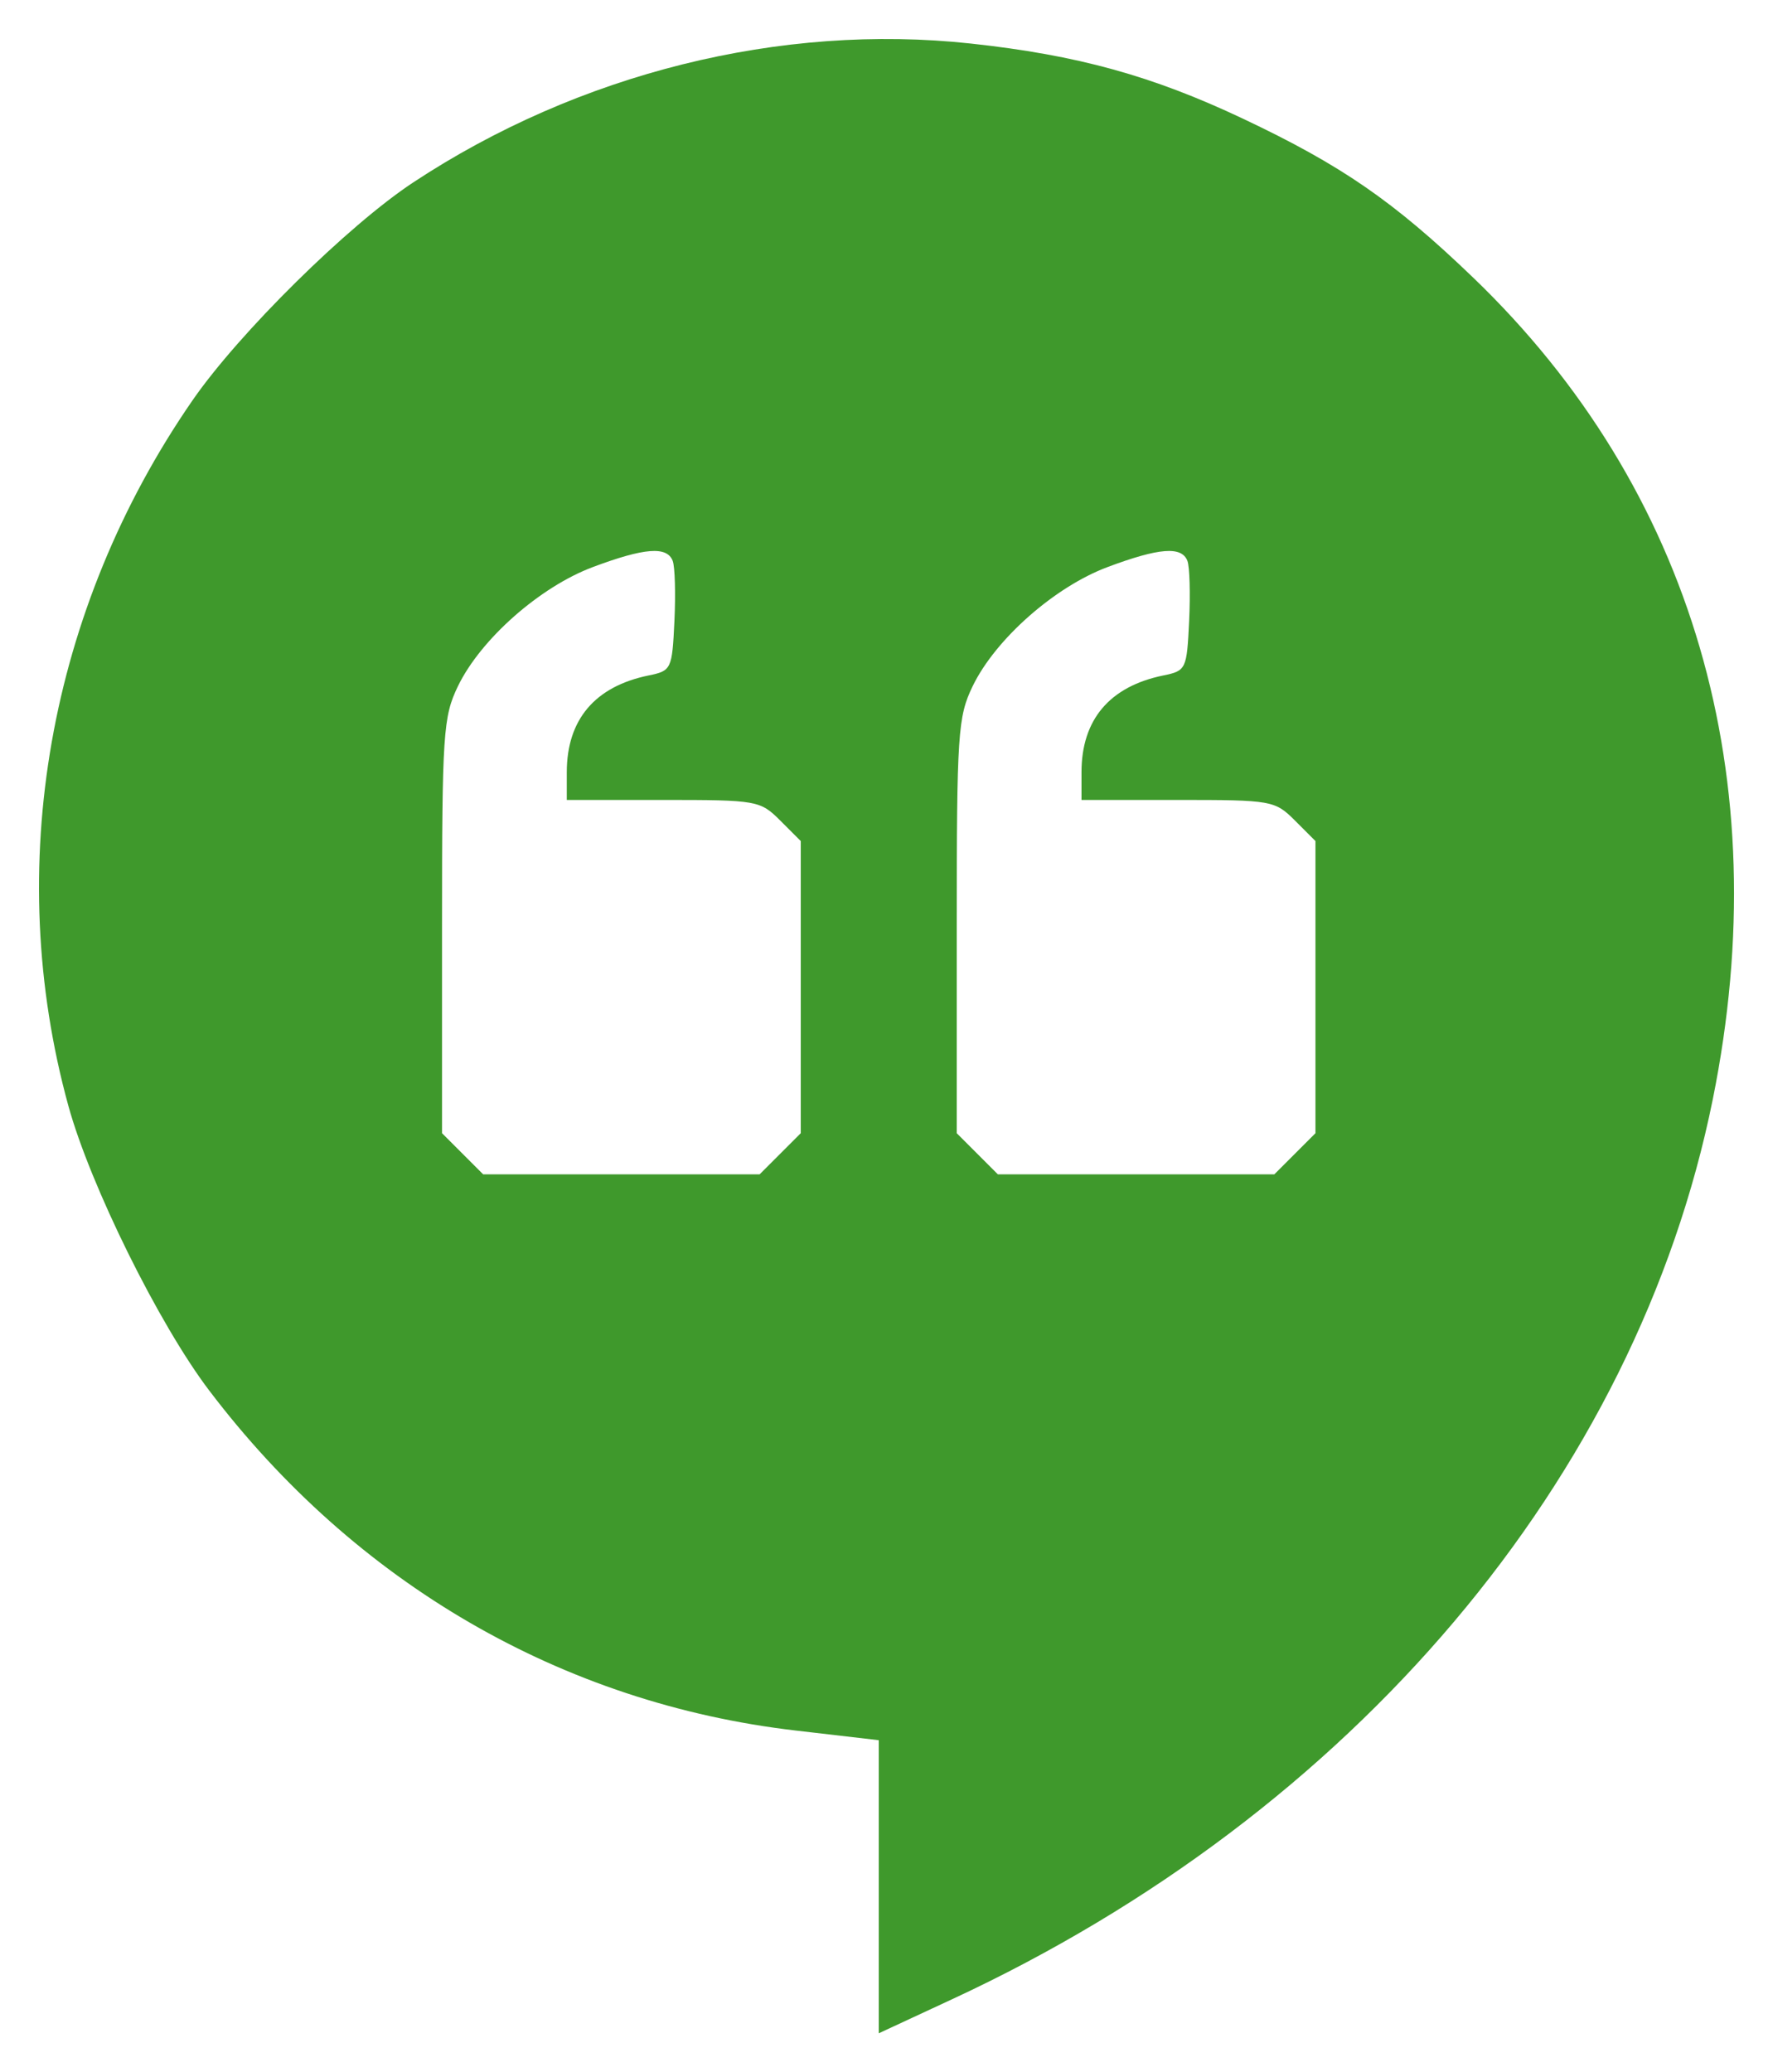 <?xml version="1.0" encoding="UTF-8" standalone="no"?>
<!-- Created with Inkscape (http://www.inkscape.org/) -->

<svg
   xmlns:dc="http://purl.org/dc/elements/1.1/"
   xmlns:cc="http://creativecommons.org/ns#"
   xmlns:rdf="http://www.w3.org/1999/02/22-rdf-syntax-ns#"
   xmlns:svg="http://www.w3.org/2000/svg"
   xmlns="http://www.w3.org/2000/svg"
   xmlns:sodipodi="http://sodipodi.sourceforge.net/DTD/sodipodi-0.dtd"
   xmlns:inkscape="http://www.inkscape.org/namespaces/inkscape"
   width="227.349"
   height="265.67"
   id="svg2"
   inkscape:label="Pozadí"
   version="1.1"
   inkscape:version="0.48.4 r9939"
   sodipodi:docname="qhangups.svg">
  <defs
     id="defs3" />
  <sodipodi:namedview
     id="base"
     pagecolor="#ffffff"
     bordercolor="#666666"
     borderopacity="1.0"
     inkscape:pageopacity="0.0"
     inkscape:pageshadow="2"
     inkscape:zoom="1.4"
     inkscape:cx="118.11877"
     inkscape:cy="129.42146"
     inkscape:document-units="px"
     inkscape:current-layer="layer1"
     showgrid="false"
     inkscape:snap-global="true"
     inkscape:snap-page="true"
     inkscape:snap-grids="false"
     inkscape:snap-to-guides="false"
     inkscape:snap-bbox="true"
     inkscape:window-width="952"
     inkscape:window-height="579"
     inkscape:window-x="-3"
     inkscape:window-y="-3"
     inkscape:window-maximized="1"
     fit-margin-top="5"
     fit-margin-left="5"
     fit-margin-right="5"
     fit-margin-bottom="5">
    <inkscape:grid
       type="xygrid"
       id="grid3109"
       empspacing="5"
       visible="true"
       enabled="true"
       snapvisiblegridlinesonly="true"
       originx="-263.571px"
       originy="-373.121px" />
  </sodipodi:namedview>
  <g
     inkscape:label="Vrstva 1"
     inkscape:groupmode="layer"
     id="layer1"
     transform="translate(-263.571,-413.571)">
    <path
       id="path3097"
       style="fill:#3f992c;fill-opacity:1"
       d="m 339.591,486.27 c -6.791,2.541 -14.377,9.237 -17.296,15.267 -1.899,3.922 -2.042,6.08 -2.042,30.766 l 0,26.548 2.636,2.636 2.636,2.636 17.727,0 17.727,0 2.636,-2.636 2.636,-2.636 0,-18.727 0,-18.727 -2.636,-2.636 c -2.564,-2.564 -2.975,-2.636 -15,-2.636 l -12.364,0 0,-3.55 c 0,-6.742 3.602,-11 10.5,-12.411 2.912,-0.596 3.009,-0.8 3.301,-6.971 0.166,-3.497 0.067,-6.967 -0.219,-7.713 -0.733,-1.911 -3.617,-1.689 -10.245,0.791 z m 66,0 c -6.791,2.541 -14.377,9.237 -17.296,15.267 -1.899,3.922 -2.042,6.08 -2.042,30.766 l 0,26.548 2.636,2.636 2.636,2.636 17.727,0 17.727,0 2.636,-2.636 2.636,-2.636 0,-18.727 0,-18.727 -2.636,-2.636 c -2.564,-2.564 -2.975,-2.636 -15,-2.636 l -12.364,0 0,-3.55 c 0,-6.742 3.602,-11 10.5,-12.411 2.912,-0.596 3.009,-0.8 3.301,-6.971 0.166,-3.497 0.067,-6.967 -0.219,-7.713 -0.733,-1.911 -3.617,-1.689 -10.245,0.791 z m -29.338,169.185 0,-18.787 -10.621,-1.235 c -29.951,-3.482 -56.464,-18.851 -75.257,-43.625 -6.431,-8.478 -15.233,-26.274 -18.037,-36.469 -8.409,-30.568 -2.579,-63.684 15.923,-90.448 5.971,-8.637 19.92,-22.407 28.295,-27.932 21.218,-13.997 47.126,-20.449 71.498,-17.806 13.664,1.482 23.26,4.13 34.897,9.631 12.638,5.974 19.333,10.591 29.474,20.33 28.238,27.118 39.087,64.267 30.775,105.383 -9.822,48.587 -46.103,91.507 -97.529,115.375 l -9.417,4.371 0,-18.787 z"
       inkscape:connector-curvature="0" />
  </g>
</svg>
